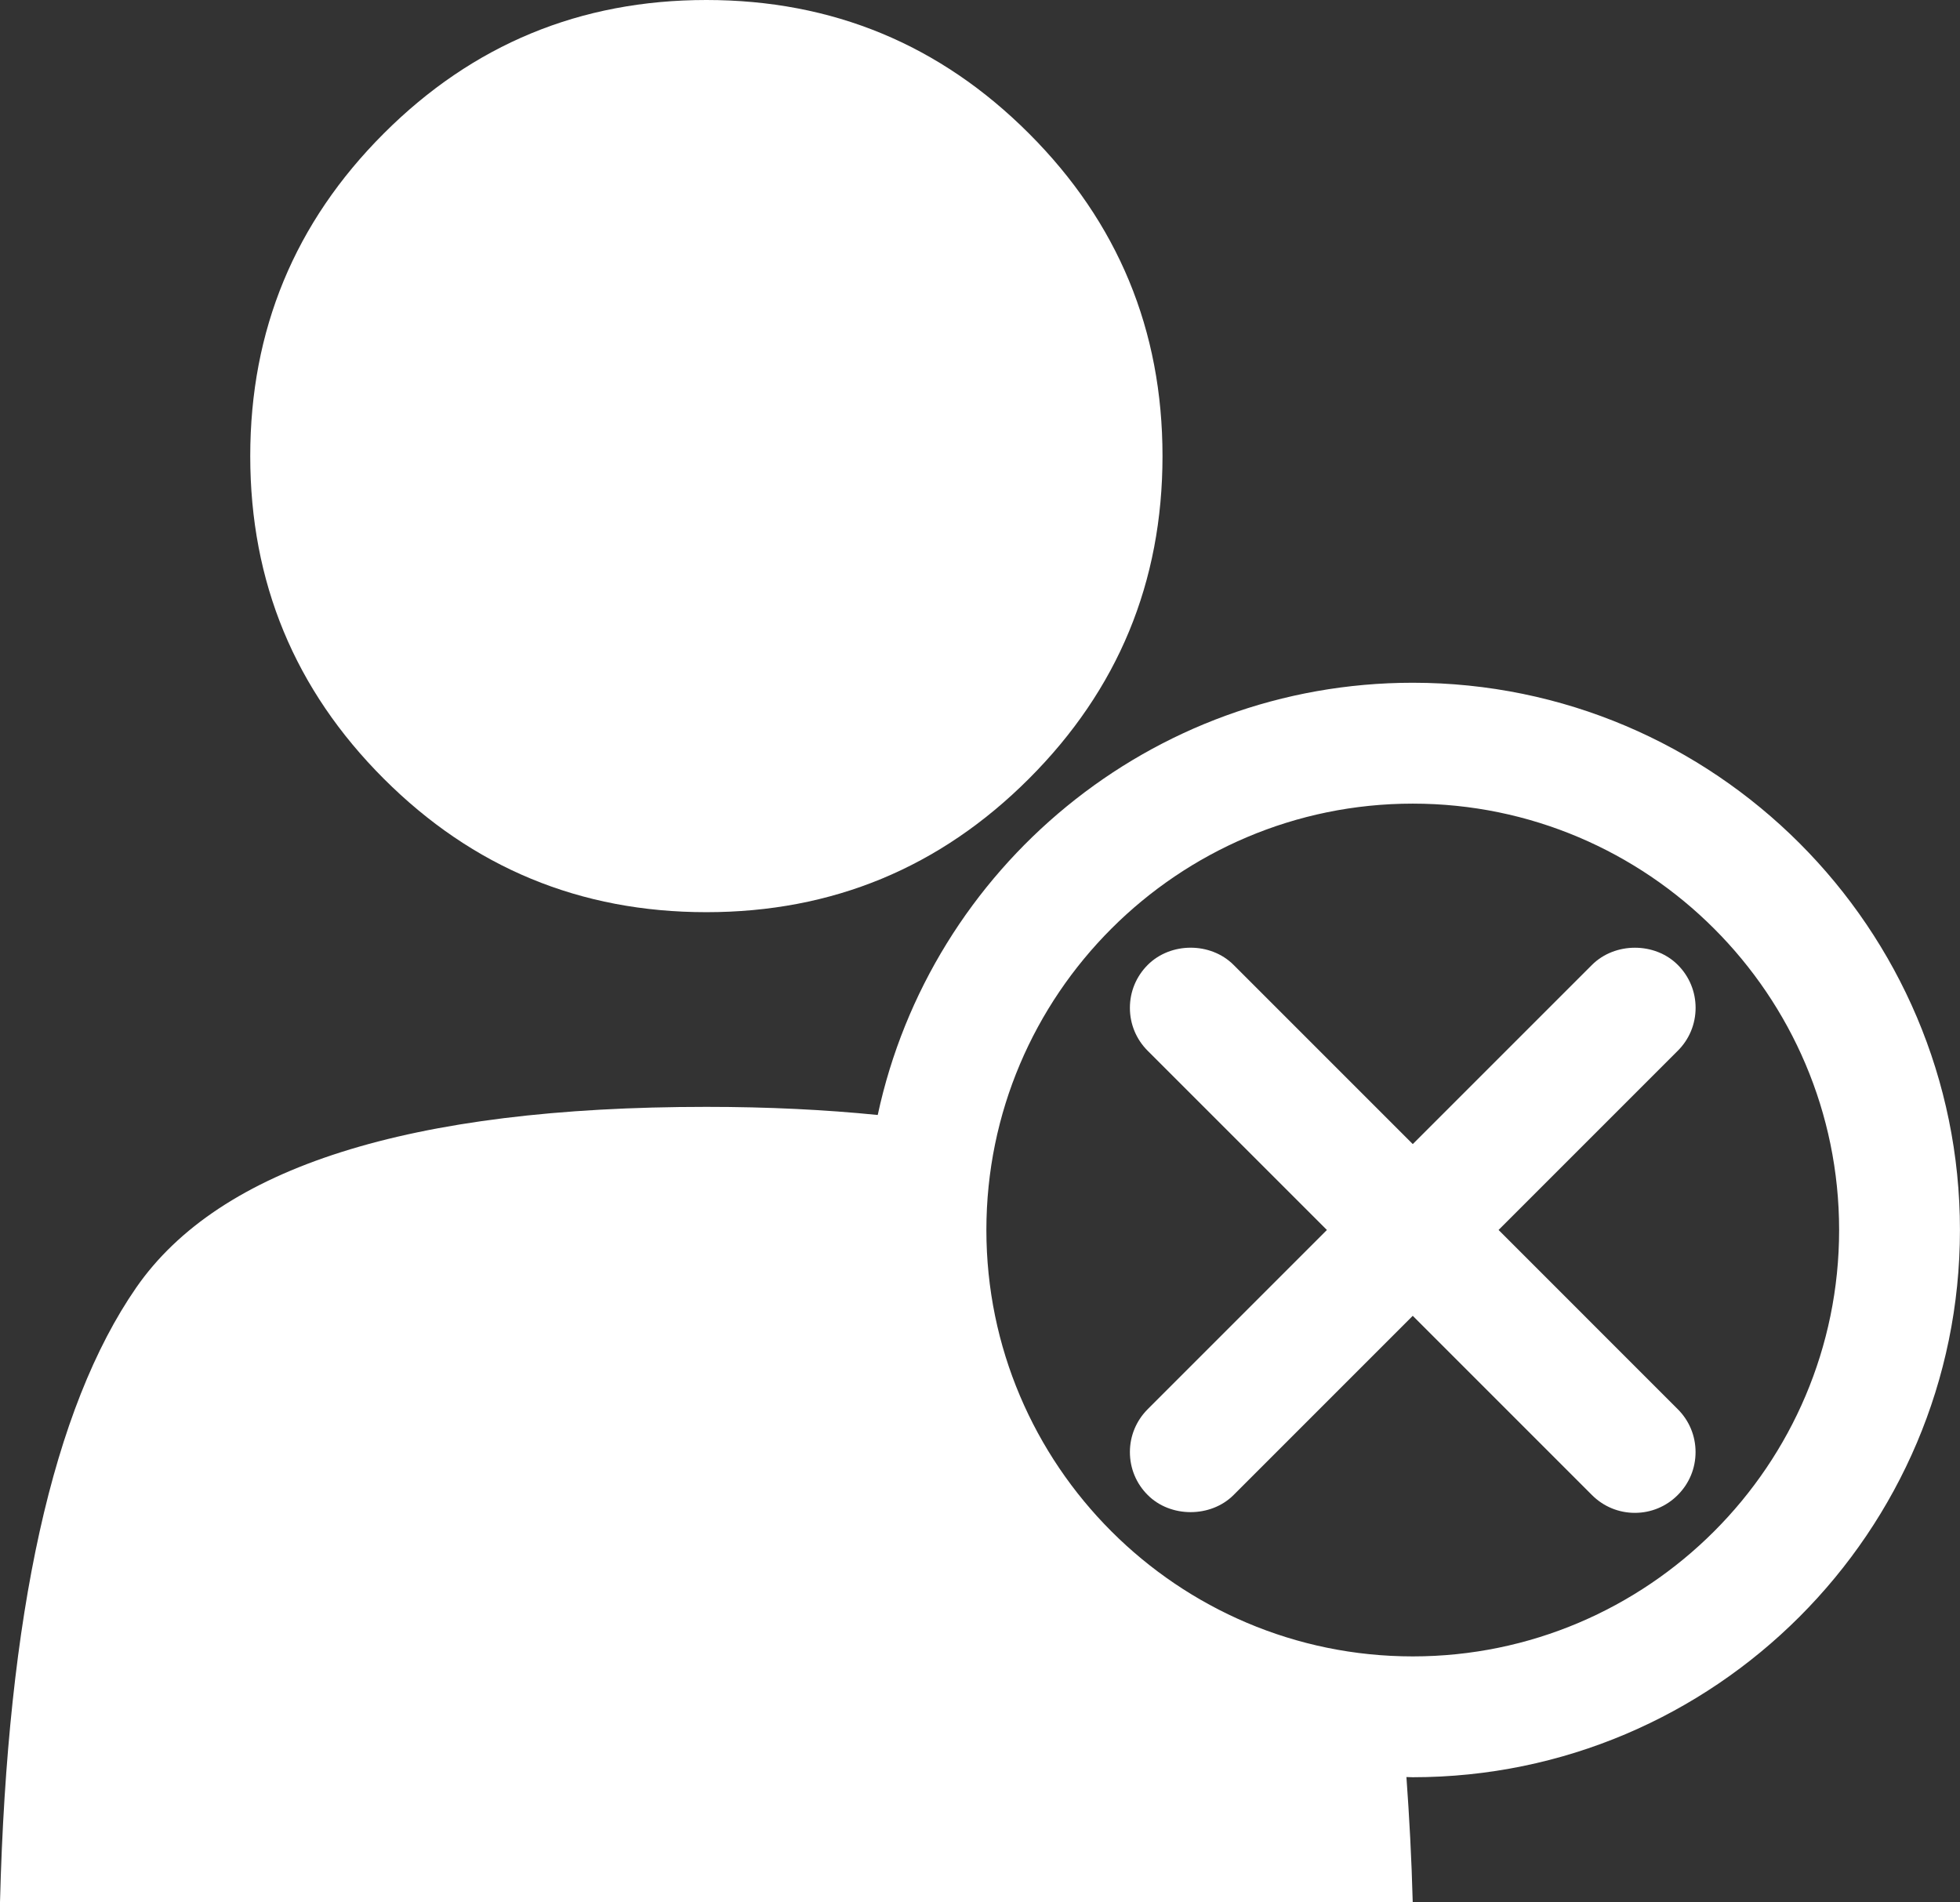 <?xml version="1.0" encoding="utf-8"?>
<!-- Generator: Adobe Illustrator 15.1.0, SVG Export Plug-In . SVG Version: 6.00 Build 0)  -->
<!DOCTYPE svg PUBLIC "-//W3C//DTD SVG 1.1//EN" "http://www.w3.org/Graphics/SVG/1.1/DTD/svg11.dtd">
<svg version="1.1" id="Layer_1" xmlns="http://www.w3.org/2000/svg" xmlns:xlink="http://www.w3.org/1999/xlink" x="0px" y="0px"
	 width="81.559px" height="79.156px" viewBox="0 0 81.559 79.156" enable-background="new 0 0 81.559 79.156" xml:space="preserve">
<rect x="0" y="0" width="81.559" height="79.156" fill="#333333" stroke="none"/>
<g>
	<path fill="#FFFFFF" d="M29.393,37.957c5.245,0,9.721-1.852,13.424-5.555c3.703-3.703,5.556-8.176,5.557-13.423
		c0-5.244-1.854-9.722-5.557-13.424C39.115,1.852,34.638,0,29.394,0c-5.248,0-9.723,1.852-13.425,5.555
		c-3.703,3.702-5.556,8.18-5.556,13.424c0,5.247,1.853,9.721,5.556,13.424C19.672,36.105,24.146,37.957,29.393,37.957z"/>
	<path fill="#FFFFFF" d="M70.557,41.939c0-0.674-0.263-1.31-0.74-1.787c-0.95-0.954-2.616-0.955-3.573,0l-7.456,7.455l-7.459-7.459
		c-0.957-0.953-2.617-0.949-3.569,0.002c-0.479,0.479-0.743,1.113-0.743,1.789c0,0.675,0.264,1.311,0.742,1.787l7.456,7.455
		l-7.453,7.453c-0.479,0.479-0.745,1.113-0.745,1.789c0,0.678,0.266,1.312,0.737,1.782c0.942,0.953,2.623,0.958,3.577,0.005
		l7.456-7.457l7.459,7.46c0.479,0.478,1.112,0.739,1.784,0.739c0.676,0,1.31-0.266,1.783-0.741c0.479-0.478,0.742-1.112,0.742-1.788
		c0-0.675-0.264-1.31-0.741-1.785l-7.456-7.457l7.455-7.455C70.293,43.25,70.556,42.614,70.557,41.939z"/>
	<path fill="#FFFFFF" d="M58.786,28.41c-10.915,0-20.058,7.721-22.262,17.986c-2.188-0.22-4.555-0.338-7.132-0.338
		c-12.347,0-20.251,2.51-23.724,7.521C2.199,58.593,0.308,67.119,0,79.154v0.002h58.786c-0.048-1.824-0.142-3.549-0.262-5.211
		c0.088,0,0.175,0.008,0.262,0.008c12.557,0,22.771-10.217,22.771-22.771C81.558,38.625,71.343,28.41,58.786,28.41z M76.529,51.182
		c0,9.783-7.959,17.743-17.741,17.743c-9.783,0-17.743-7.96-17.743-17.743s7.96-17.742,17.743-17.742
		C68.57,33.44,76.529,41.398,76.529,51.182z"/>
</g>
</svg>
